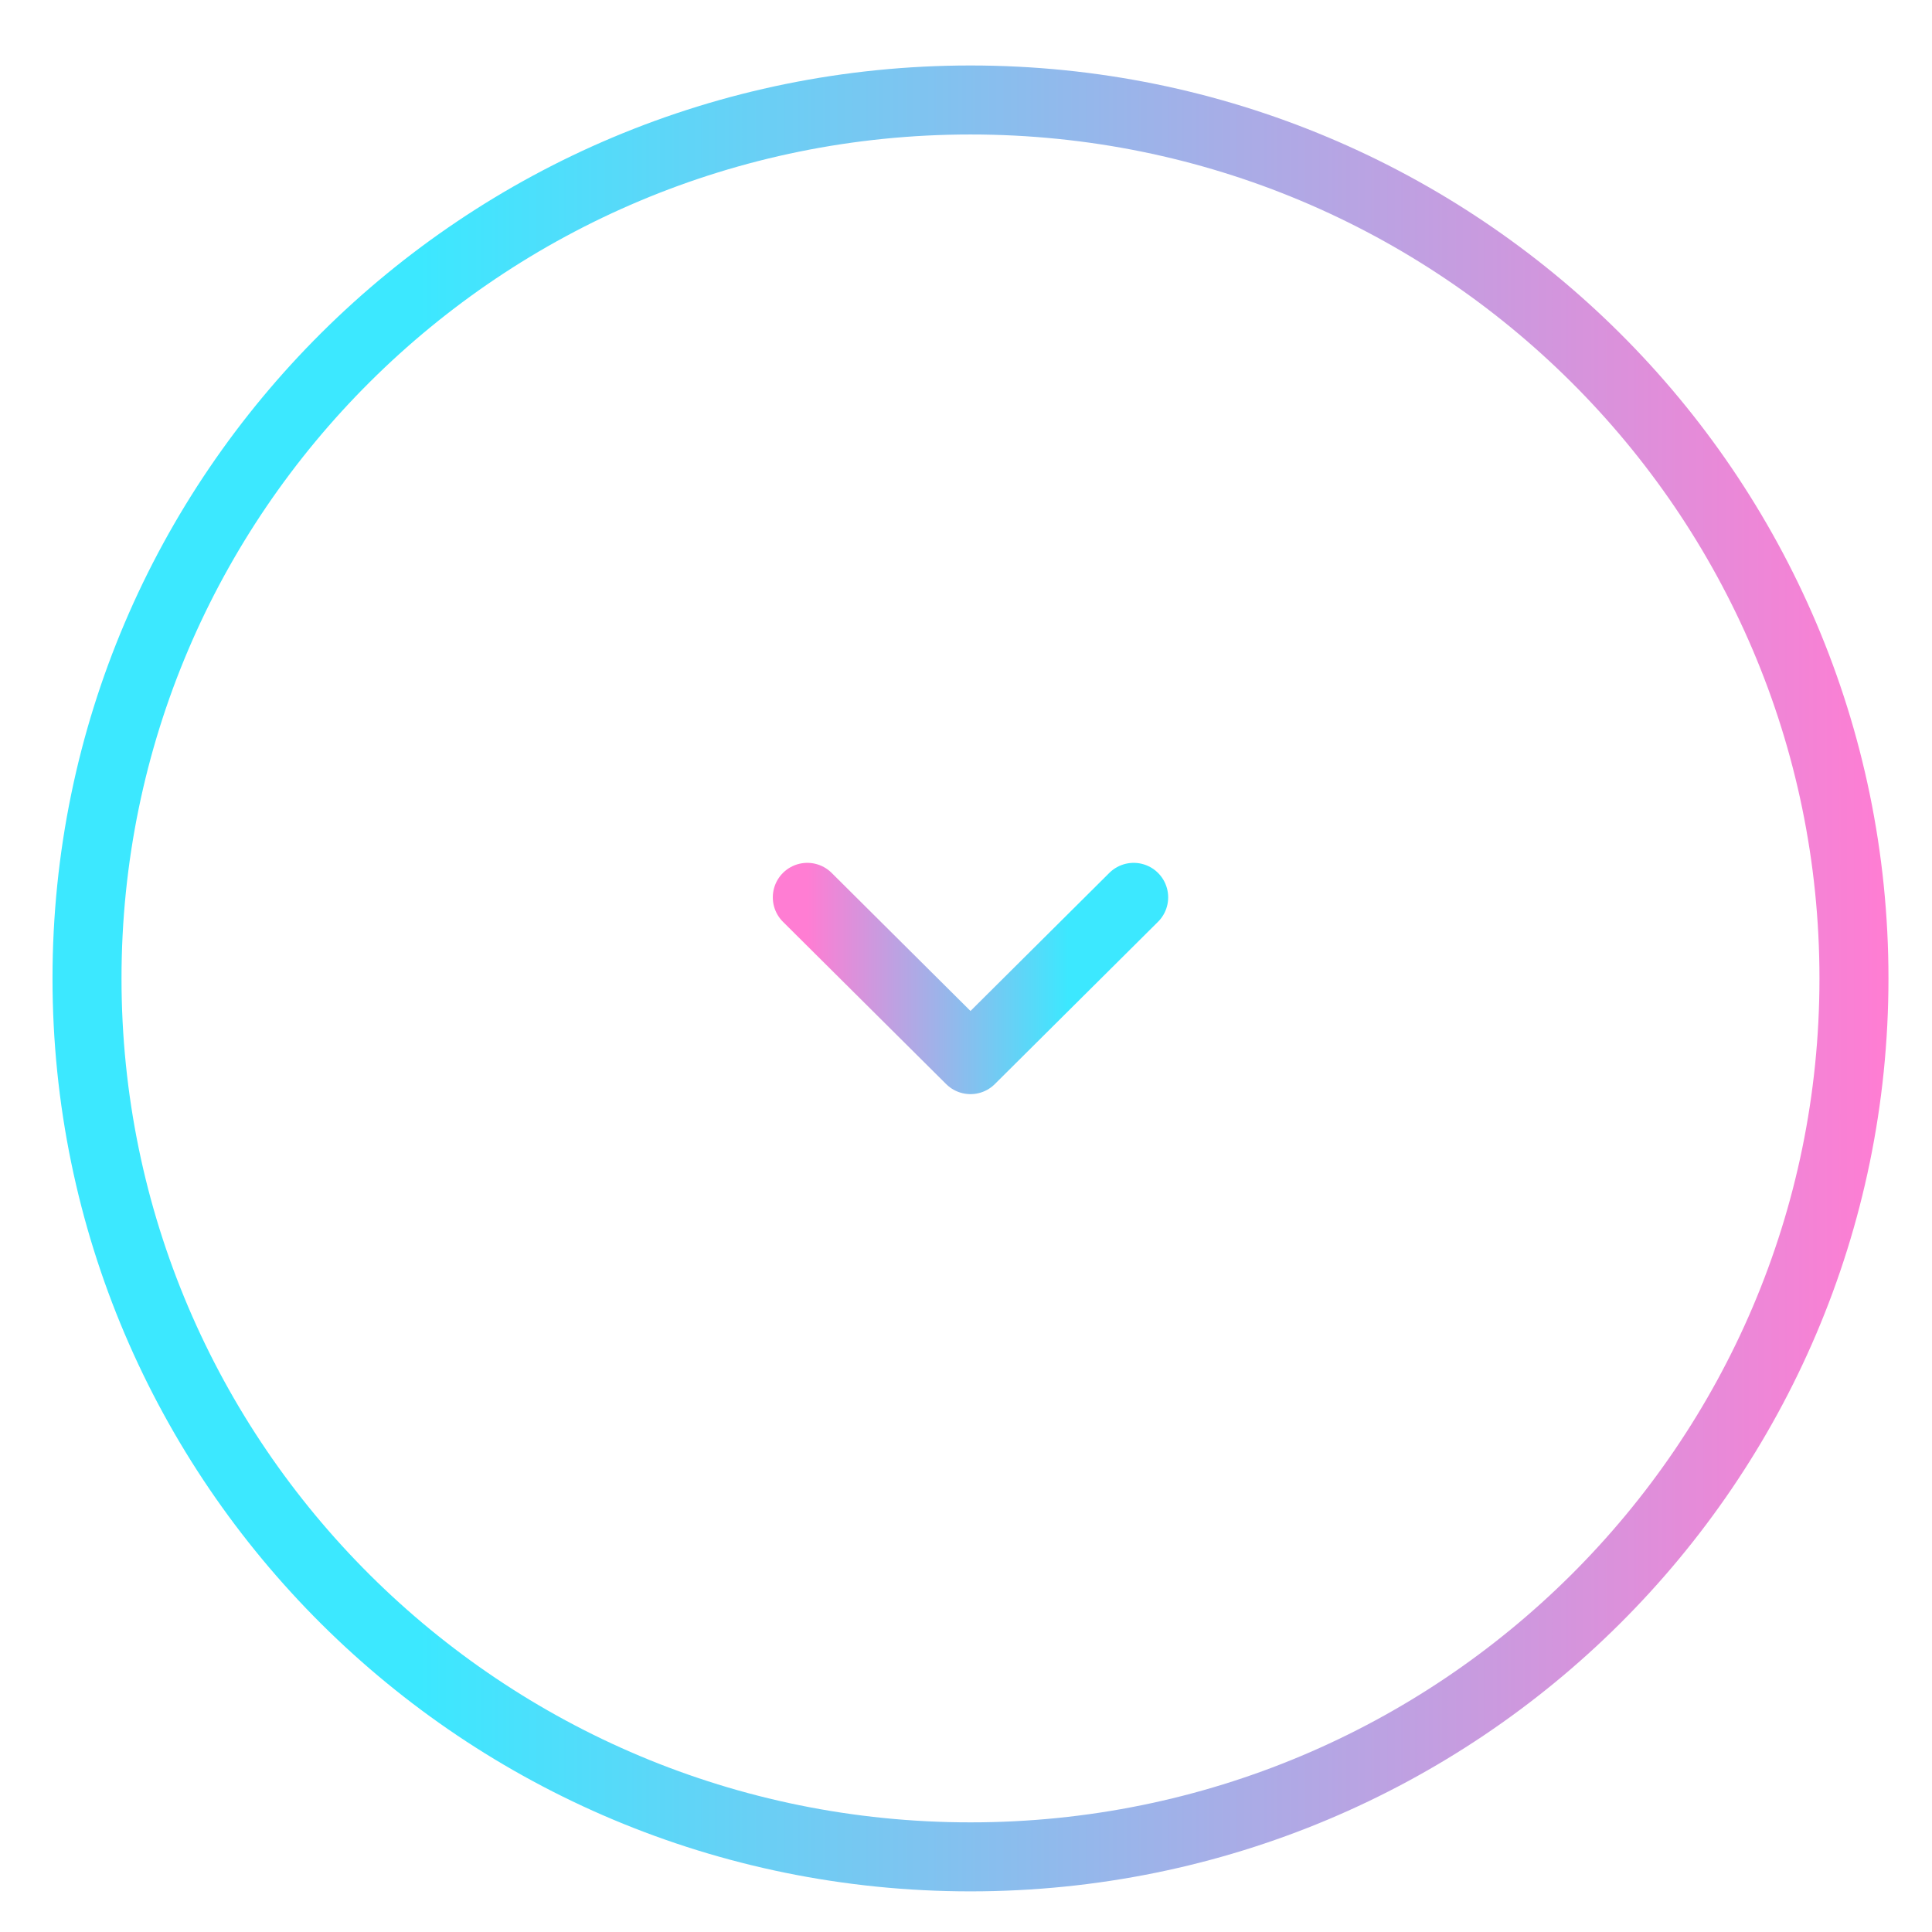 <svg width="28" height="28" viewBox="0 0 28 28" fill="none" xmlns="http://www.w3.org/2000/svg">
<path d="M1.261 14.18C1.261 7.151 6.991 1.449 14.065 1.449C21.139 1.449 26.869 7.151 26.869 14.18C26.869 21.209 21.139 26.911 14.065 26.911C6.991 26.911 1.261 21.209 1.261 14.18Z" stroke="url(#paint0_linear_86_257)"/>
<path d="M16.43 13.005L14.065 15.357L11.7 13.005" stroke="url(#paint1_linear_86_257)" stroke-linecap="round" stroke-linejoin="round"/>
<defs>
<linearGradient id="paint0_linear_86_257" x1="27.369" y1="14.18" x2="0.761" y2="14.18" gradientUnits="userSpaceOnUse">
<stop stop-color="#FF7DD3"/>
<stop offset="0.8" stop-color="#3CE8FF"/>
</linearGradient>
<linearGradient id="paint1_linear_86_257" x1="11.7" y1="14.181" x2="16.43" y2="14.181" gradientUnits="userSpaceOnUse">
<stop stop-color="#FF7DD3"/>
<stop offset="0.8" stop-color="#3CE8FF"/>
</linearGradient>
</defs>
</svg>
